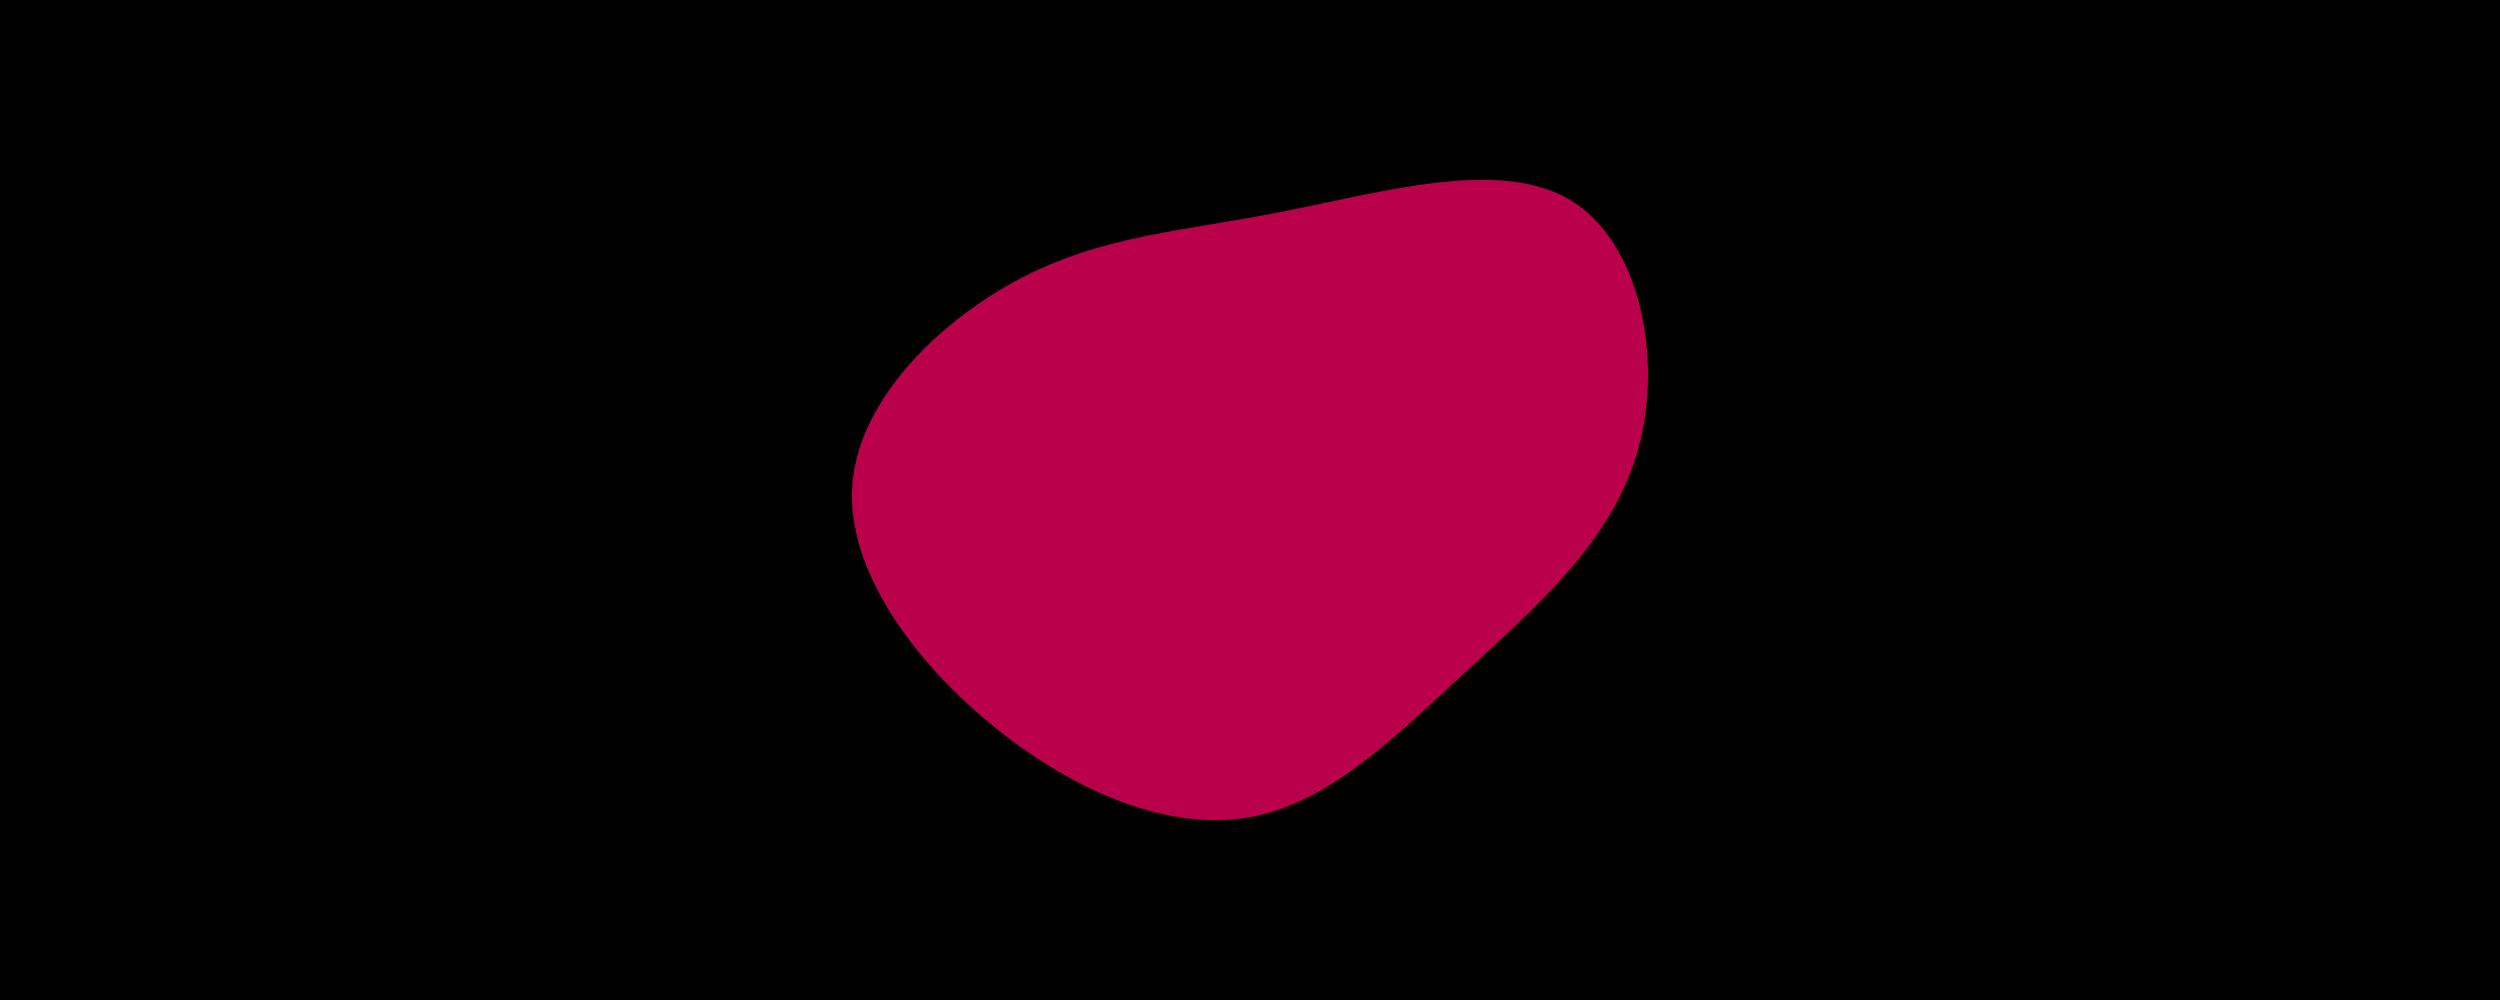<svg id="visual" viewBox="0 0 900 360" width="900" height="360" xmlns="http://www.w3.org/2000/svg" xmlns:xlink="http://www.w3.org/1999/xlink" version="1.1"><rect x="0" y="0" width="900" height="360" fill="#000"></rect><g transform="translate(454.571 171.717)"><path d="M110.4 -99.9C135.9 -84.9 144.4 -42.4 135 -9.4C125.6 23.6 98.1 47.1 72.6 70.6C47.1 94.1 23.6 117.6 -4.9 122.5C-33.5 127.5 -66.9 113.9 -96.1 90.4C-125.3 66.9 -150.1 33.5 -147.7 2.5C-145.2 -28.5 -115.4 -57 -86.2 -72C-57 -87 -28.5 -88.5 7 -95.5C42.4 -102.4 84.9 -114.9 110.4 -99.9" fill="#BB004B"></path></g></svg>